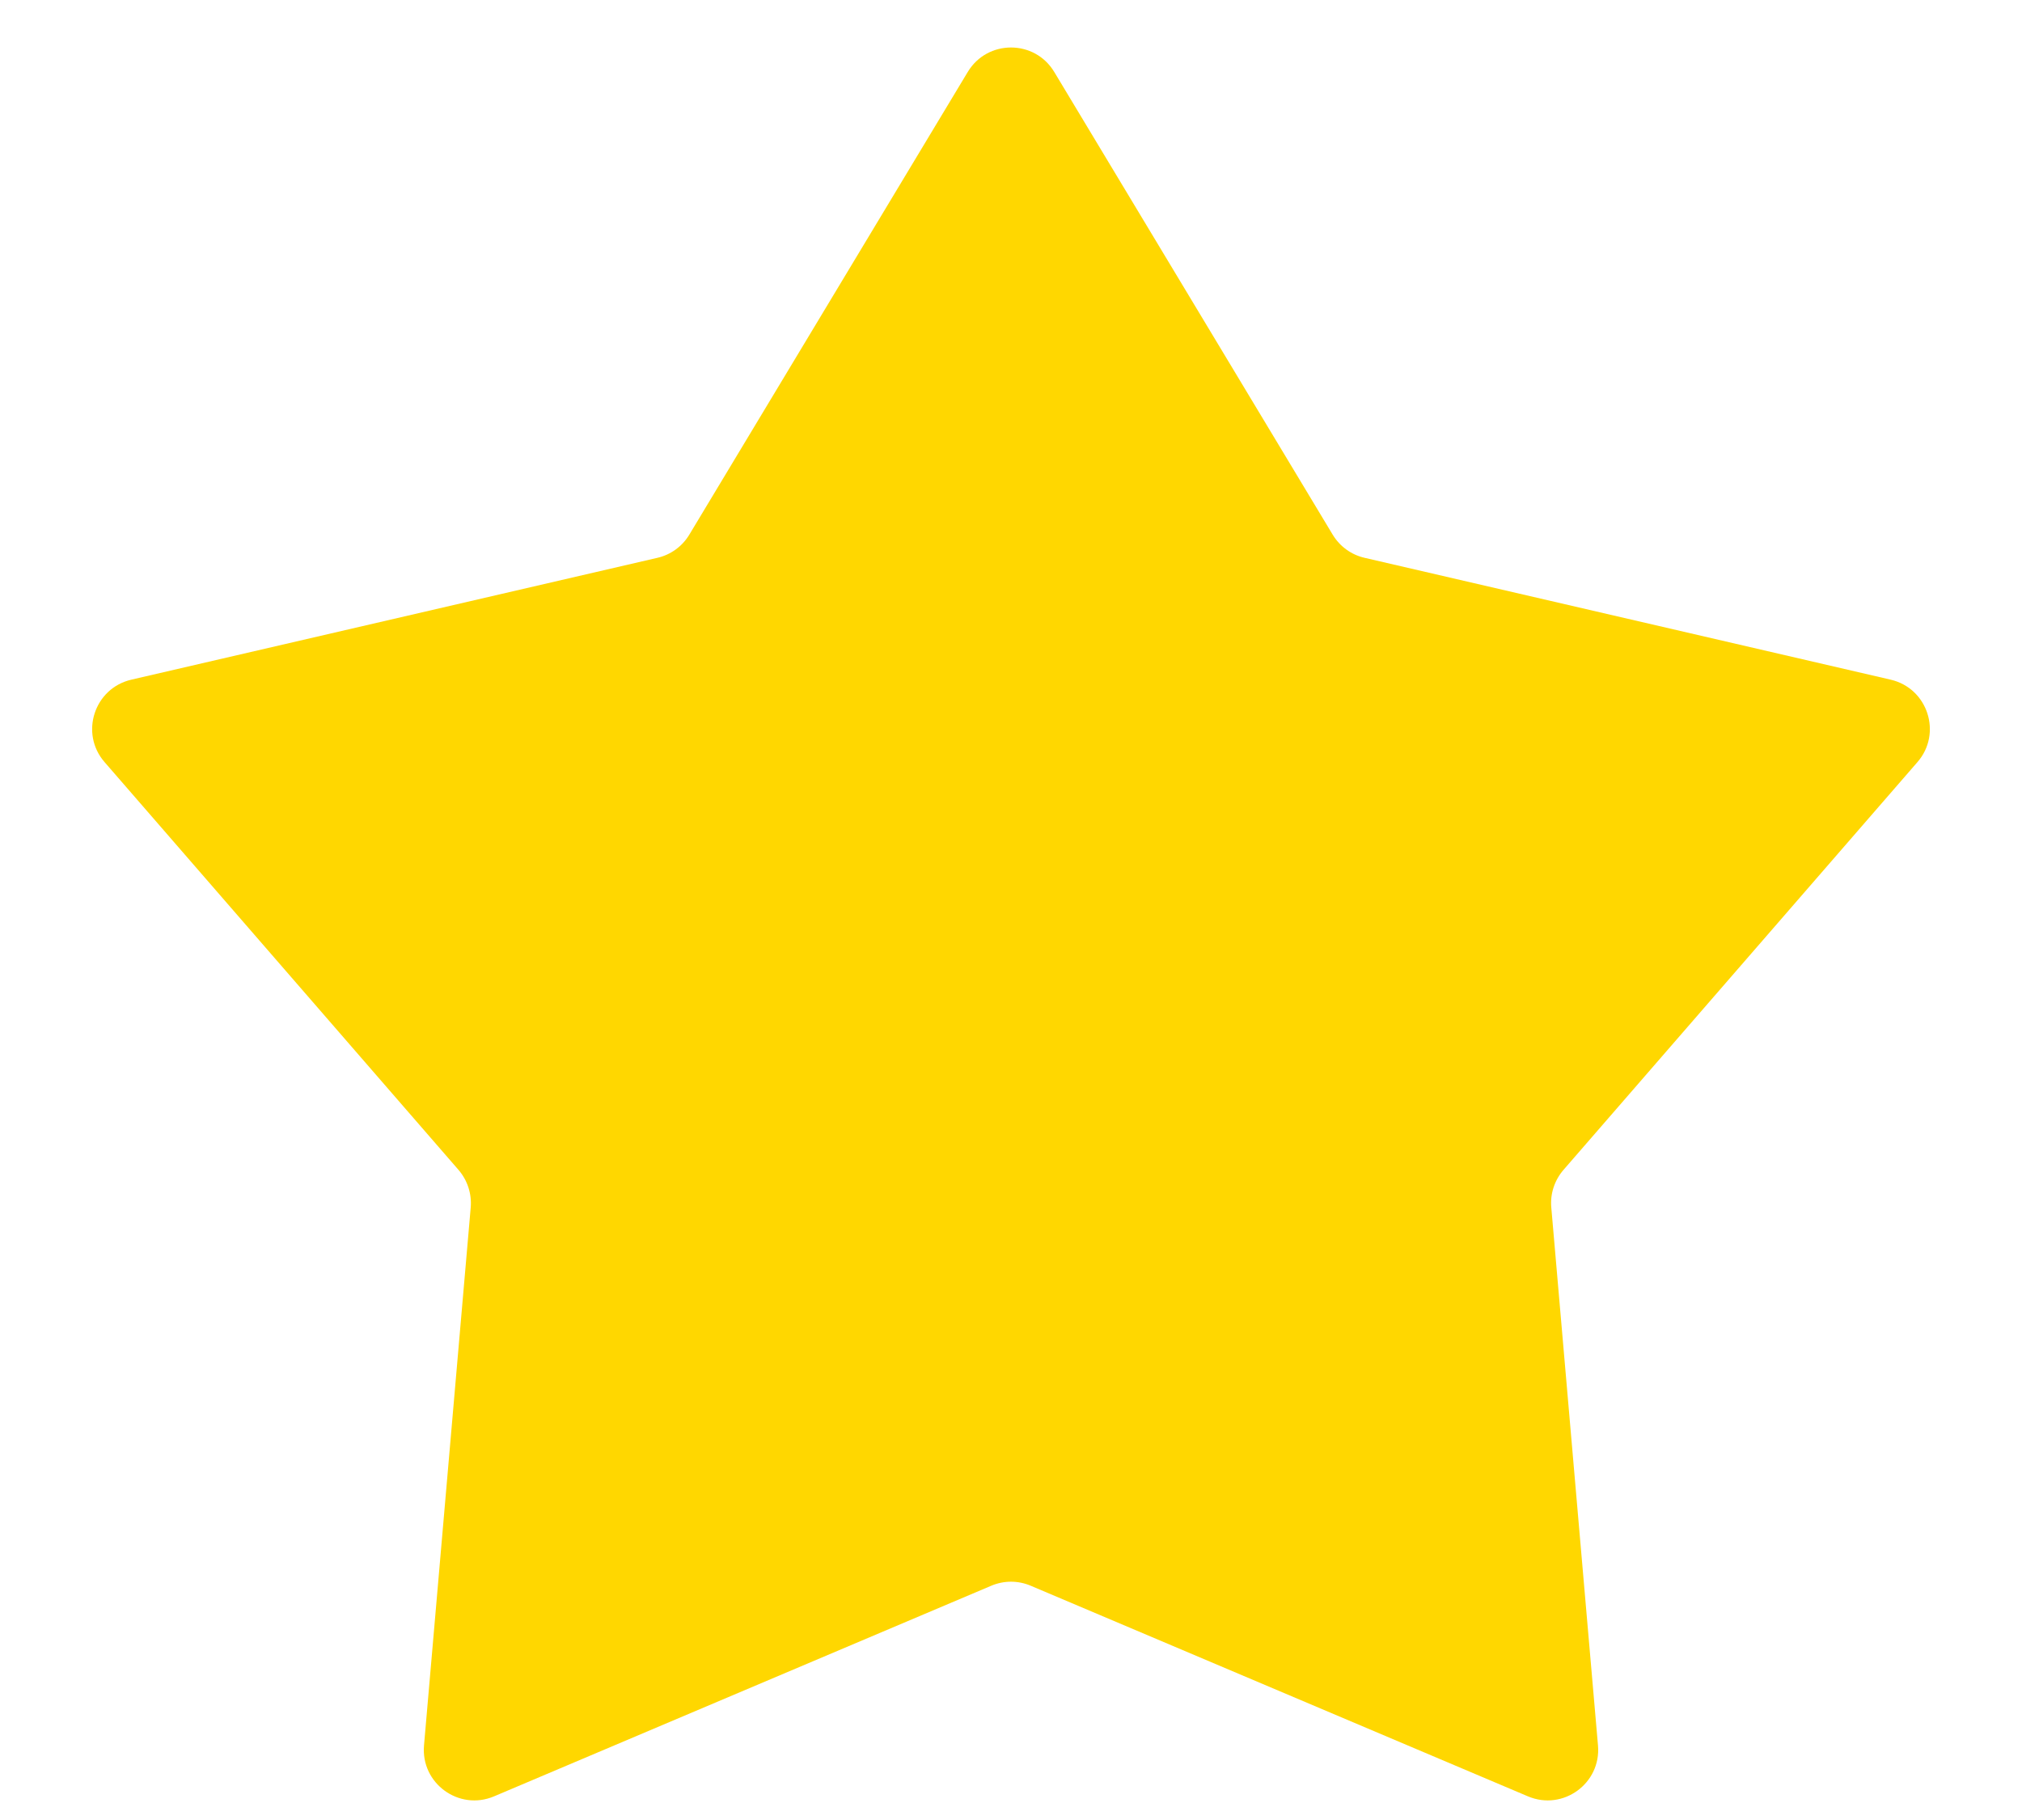 <svg width="20" height="18" viewBox="0 0 20 18" fill="none" xmlns="http://www.w3.org/2000/svg">
<path d="M9.572 0.712C9.766 0.389 10.234 0.389 10.428 0.712L13.182 5.288C13.252 5.404 13.366 5.487 13.498 5.517L18.701 6.722C19.068 6.807 19.213 7.253 18.966 7.537L15.465 11.57C15.376 11.673 15.332 11.807 15.344 11.941L15.806 17.262C15.839 17.638 15.46 17.913 15.113 17.766L10.195 15.683C10.07 15.63 9.93 15.63 9.805 15.683L4.887 17.766C4.54 17.913 4.161 17.638 4.194 17.262L4.656 11.941C4.667 11.807 4.624 11.673 4.535 11.57L1.034 7.537C0.787 7.253 0.932 6.807 1.299 6.722L6.502 5.517C6.634 5.487 6.748 5.404 6.818 5.288L9.572 0.712Z" fill="#FFD700"/>
</svg>
